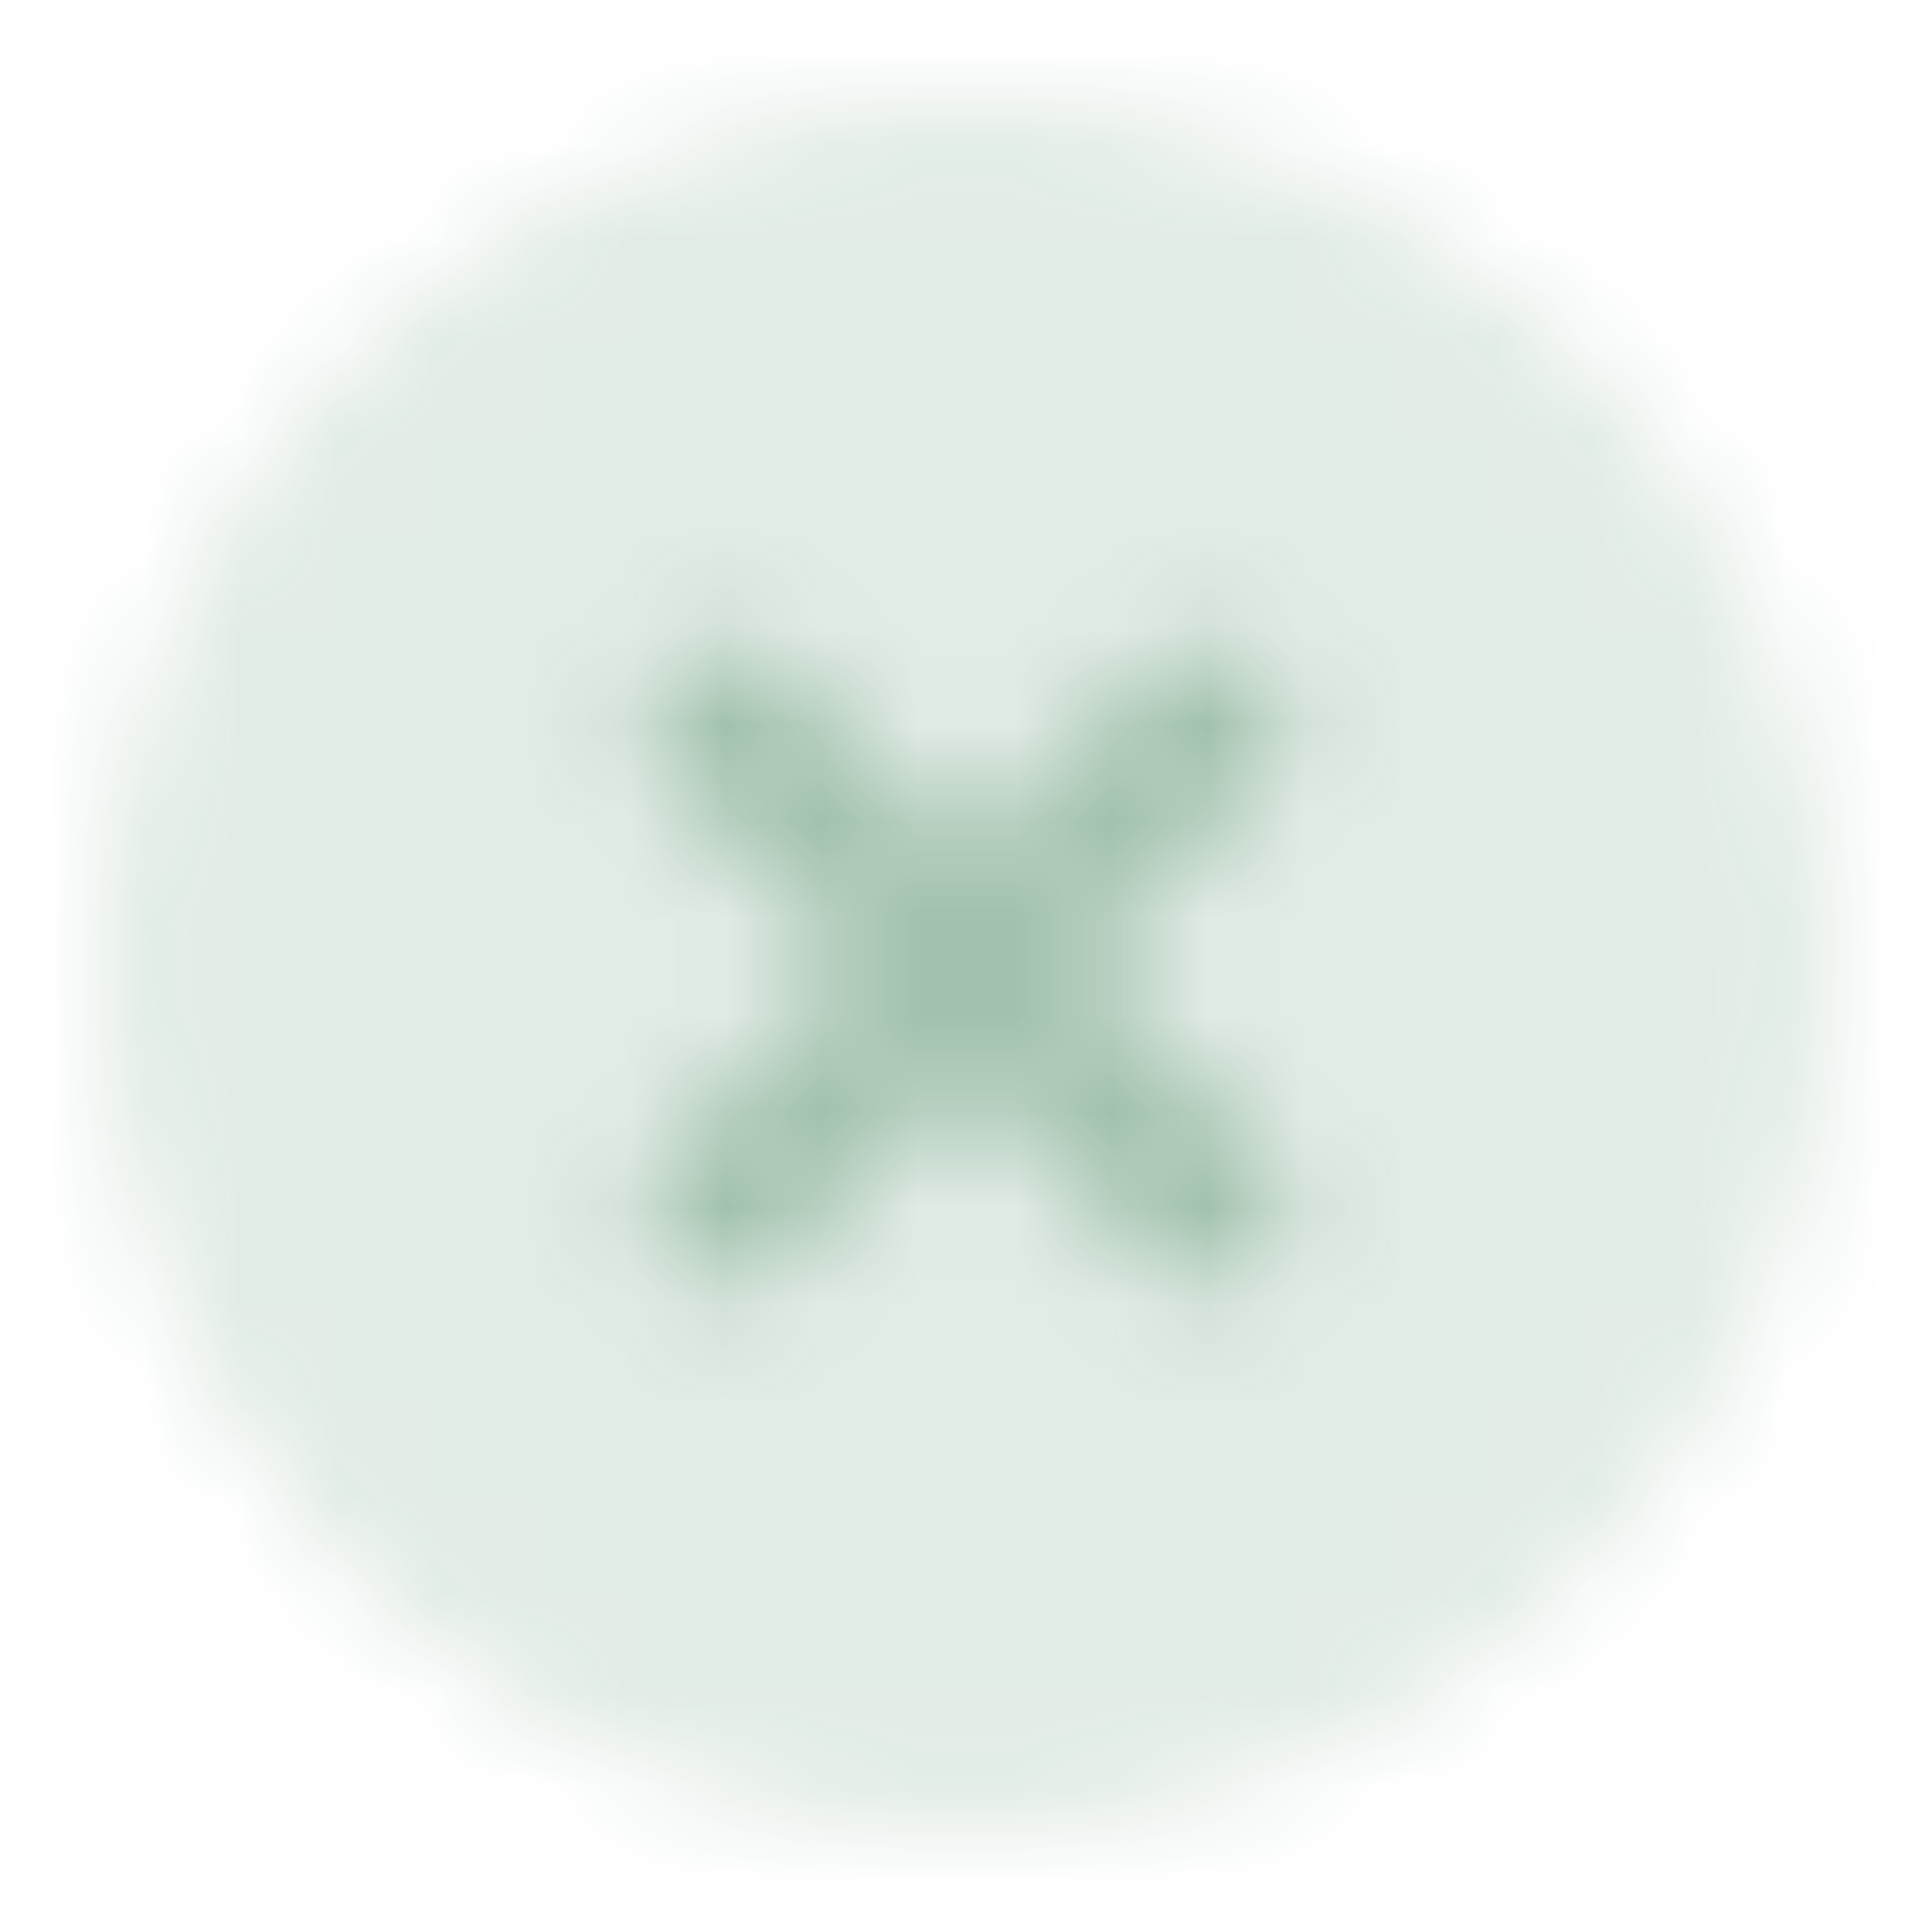 <svg width="20" height="20" viewBox="0 0 20 20" fill="none" xmlns="http://www.w3.org/2000/svg">
<g opacity="0.4" clip-path="url(#clip0_3465_6516)">
<mask id="mask0_3465_6516" style="mask-type:alpha" maskUnits="userSpaceOnUse" x="0" y="0" width="20" height="20">
<path opacity="0.32" d="M1.043 10C1.043 14.948 5.054 18.958 10.001 18.958C14.949 18.958 18.96 14.948 18.96 10C18.96 5.052 14.949 1.042 10.001 1.042C5.054 1.042 1.043 5.052 1.043 10Z" fill="#262829"/>
<path fill-rule="evenodd" clip-rule="evenodd" d="M13.091 6.911C13.416 7.236 13.416 7.764 13.091 8.089L11.18 10L13.091 11.911C13.416 12.236 13.416 12.764 13.091 13.089C12.765 13.415 12.238 13.415 11.912 13.089L10.001 11.178L8.091 13.089C7.765 13.414 7.237 13.414 6.912 13.089C6.587 12.764 6.587 12.236 6.912 11.91L8.823 10L6.912 8.09C6.587 7.764 6.587 7.237 6.912 6.911C7.237 6.586 7.765 6.586 8.091 6.911L10.001 8.822L11.912 6.911C12.238 6.585 12.765 6.585 13.091 6.911Z" fill="#262829"/>
</mask>
<g mask="url(#mask0_3465_6516)">
<rect width="20" height="20" fill="#166534"/>
</g>
</g>
<defs>
<clipPath id="clip0_3465_6516">
<rect width="20" height="20" fill="white"/>
</clipPath>
</defs>
</svg>
